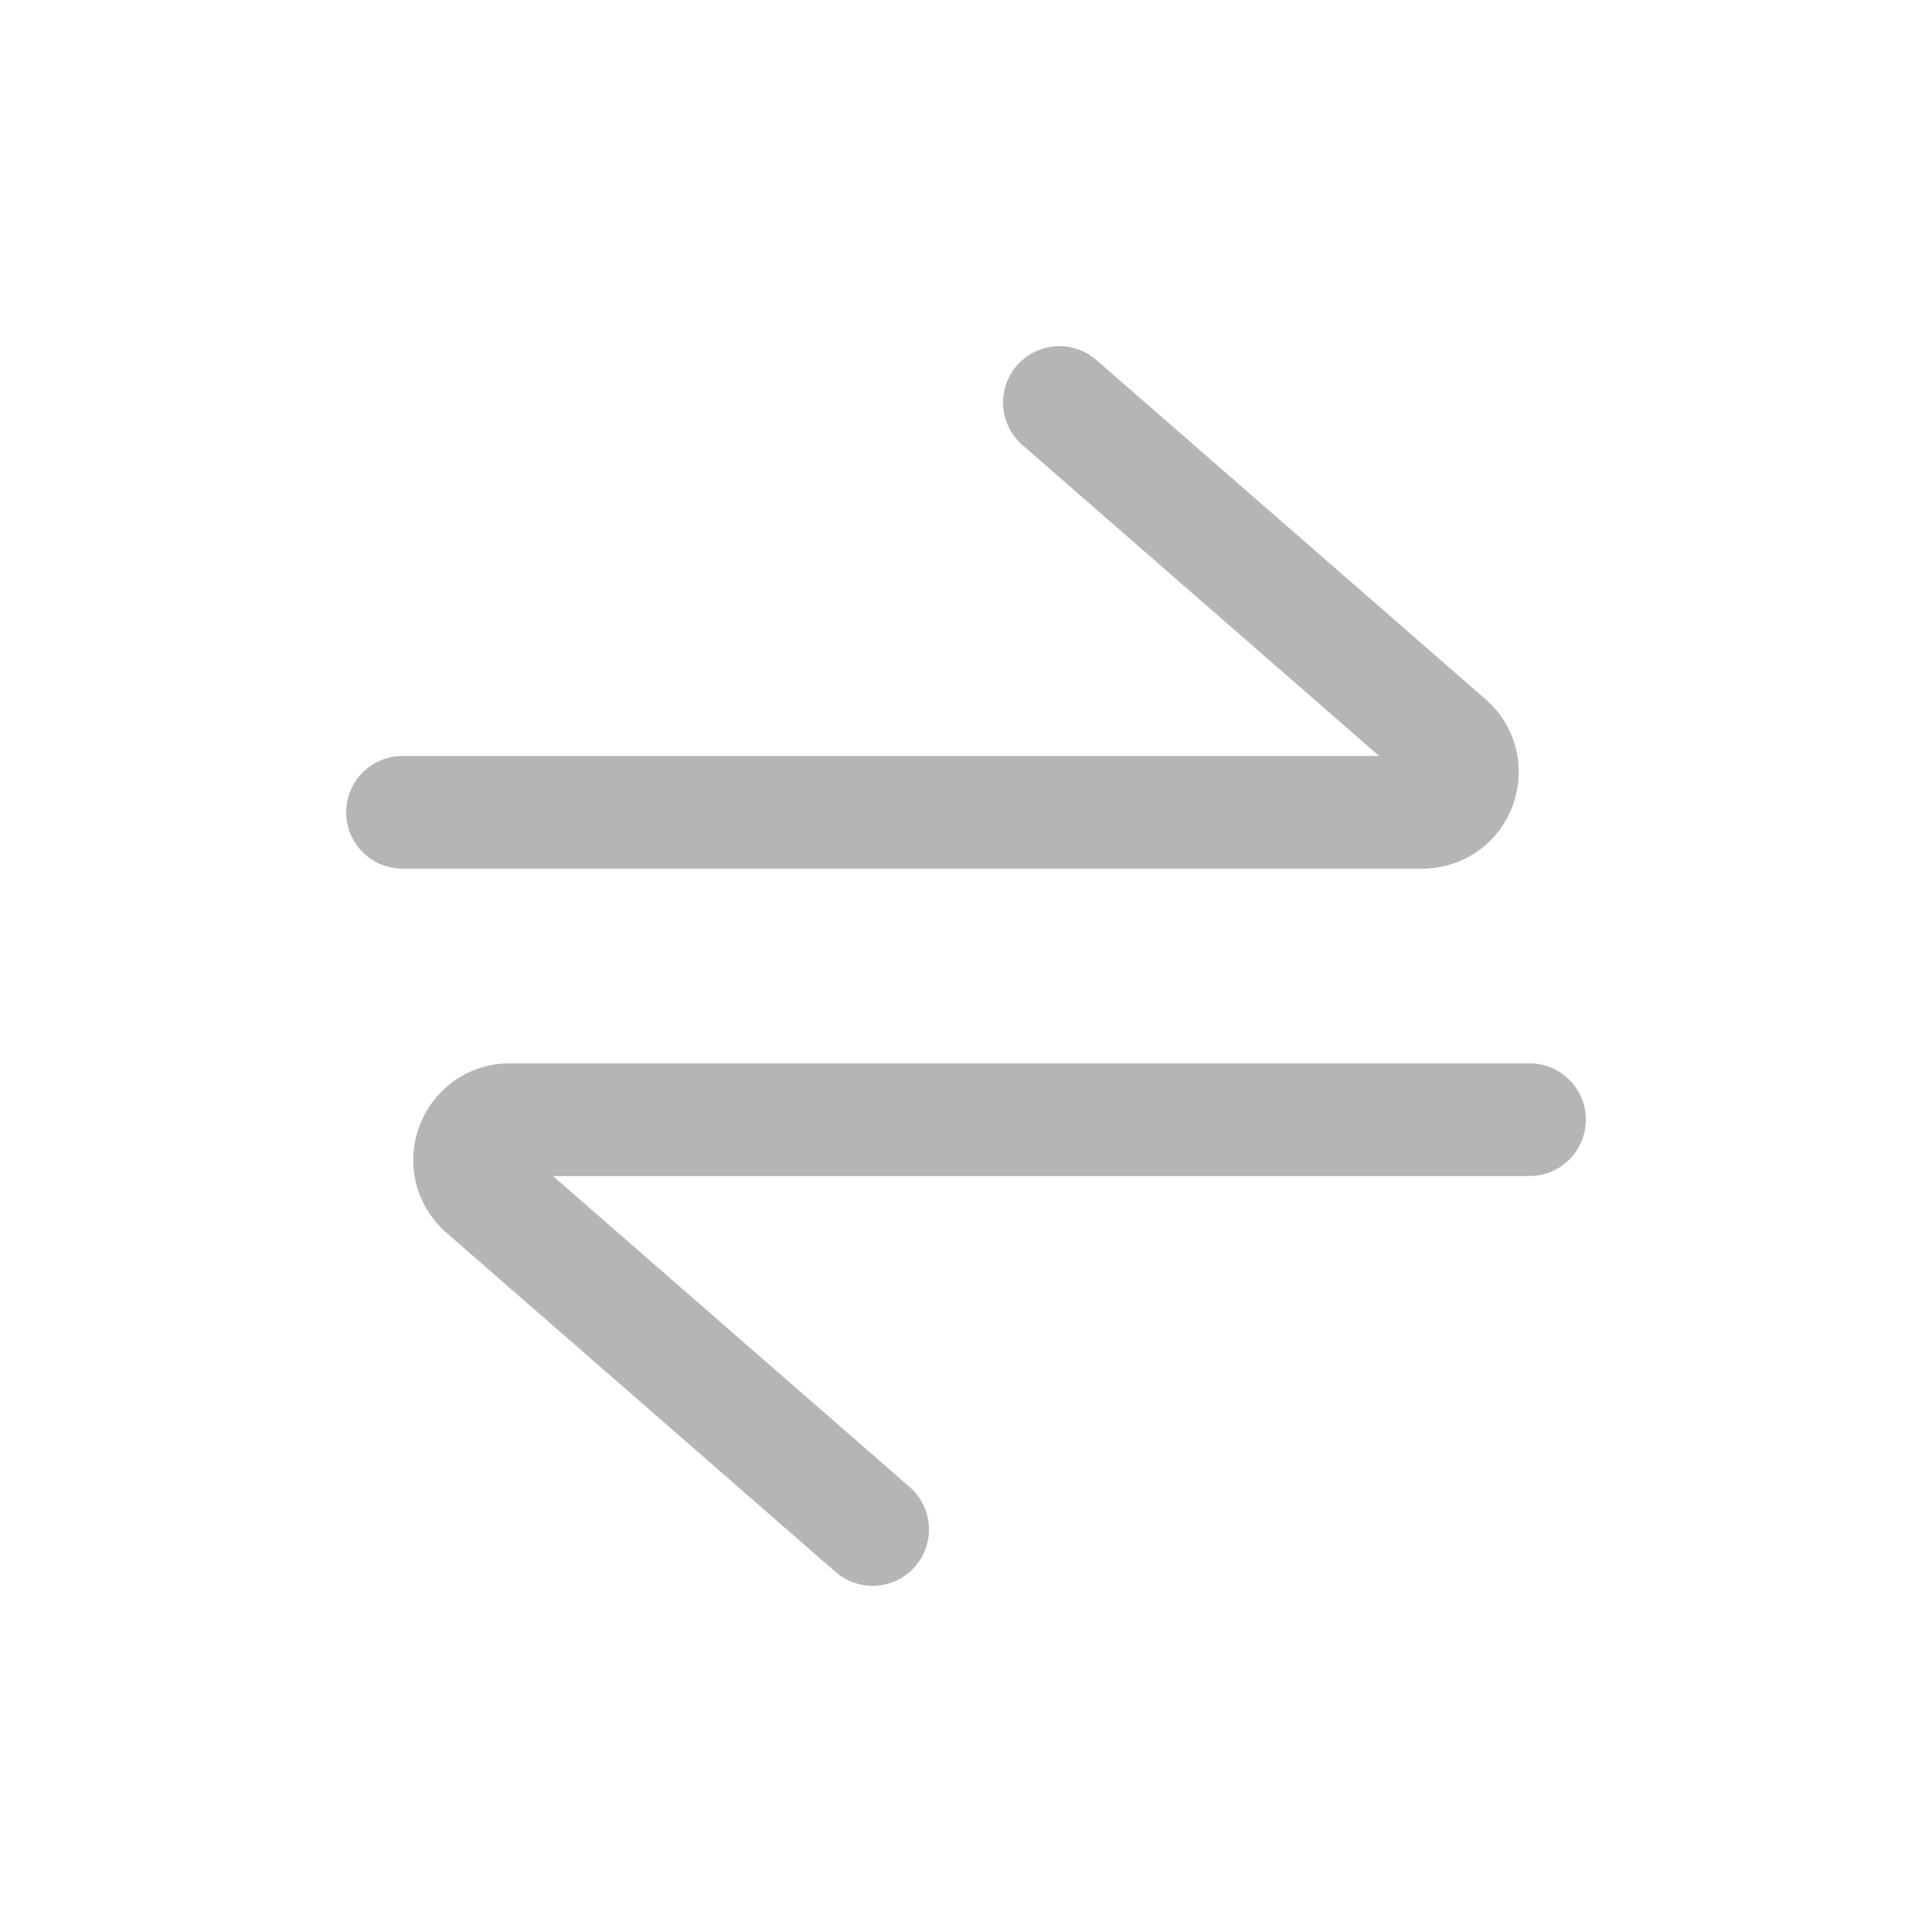 <svg width="24" height="24" viewBox="0 0 24 24" fill="none" xmlns="http://www.w3.org/2000/svg">
<path d="M5 10.091H17.666C18.128 10.091 18.343 9.518 17.994 9.214L13.16 5" stroke="#B6B5B5" stroke-width="1.4" stroke-linecap="round" stroke-linejoin="round"/>
<path d="M19 13.909L6.334 13.909C5.872 13.909 5.657 14.482 6.006 14.786L10.84 19" stroke="#B6B5B5" stroke-width="1.4" stroke-linecap="round" stroke-linejoin="round"/>
</svg>
